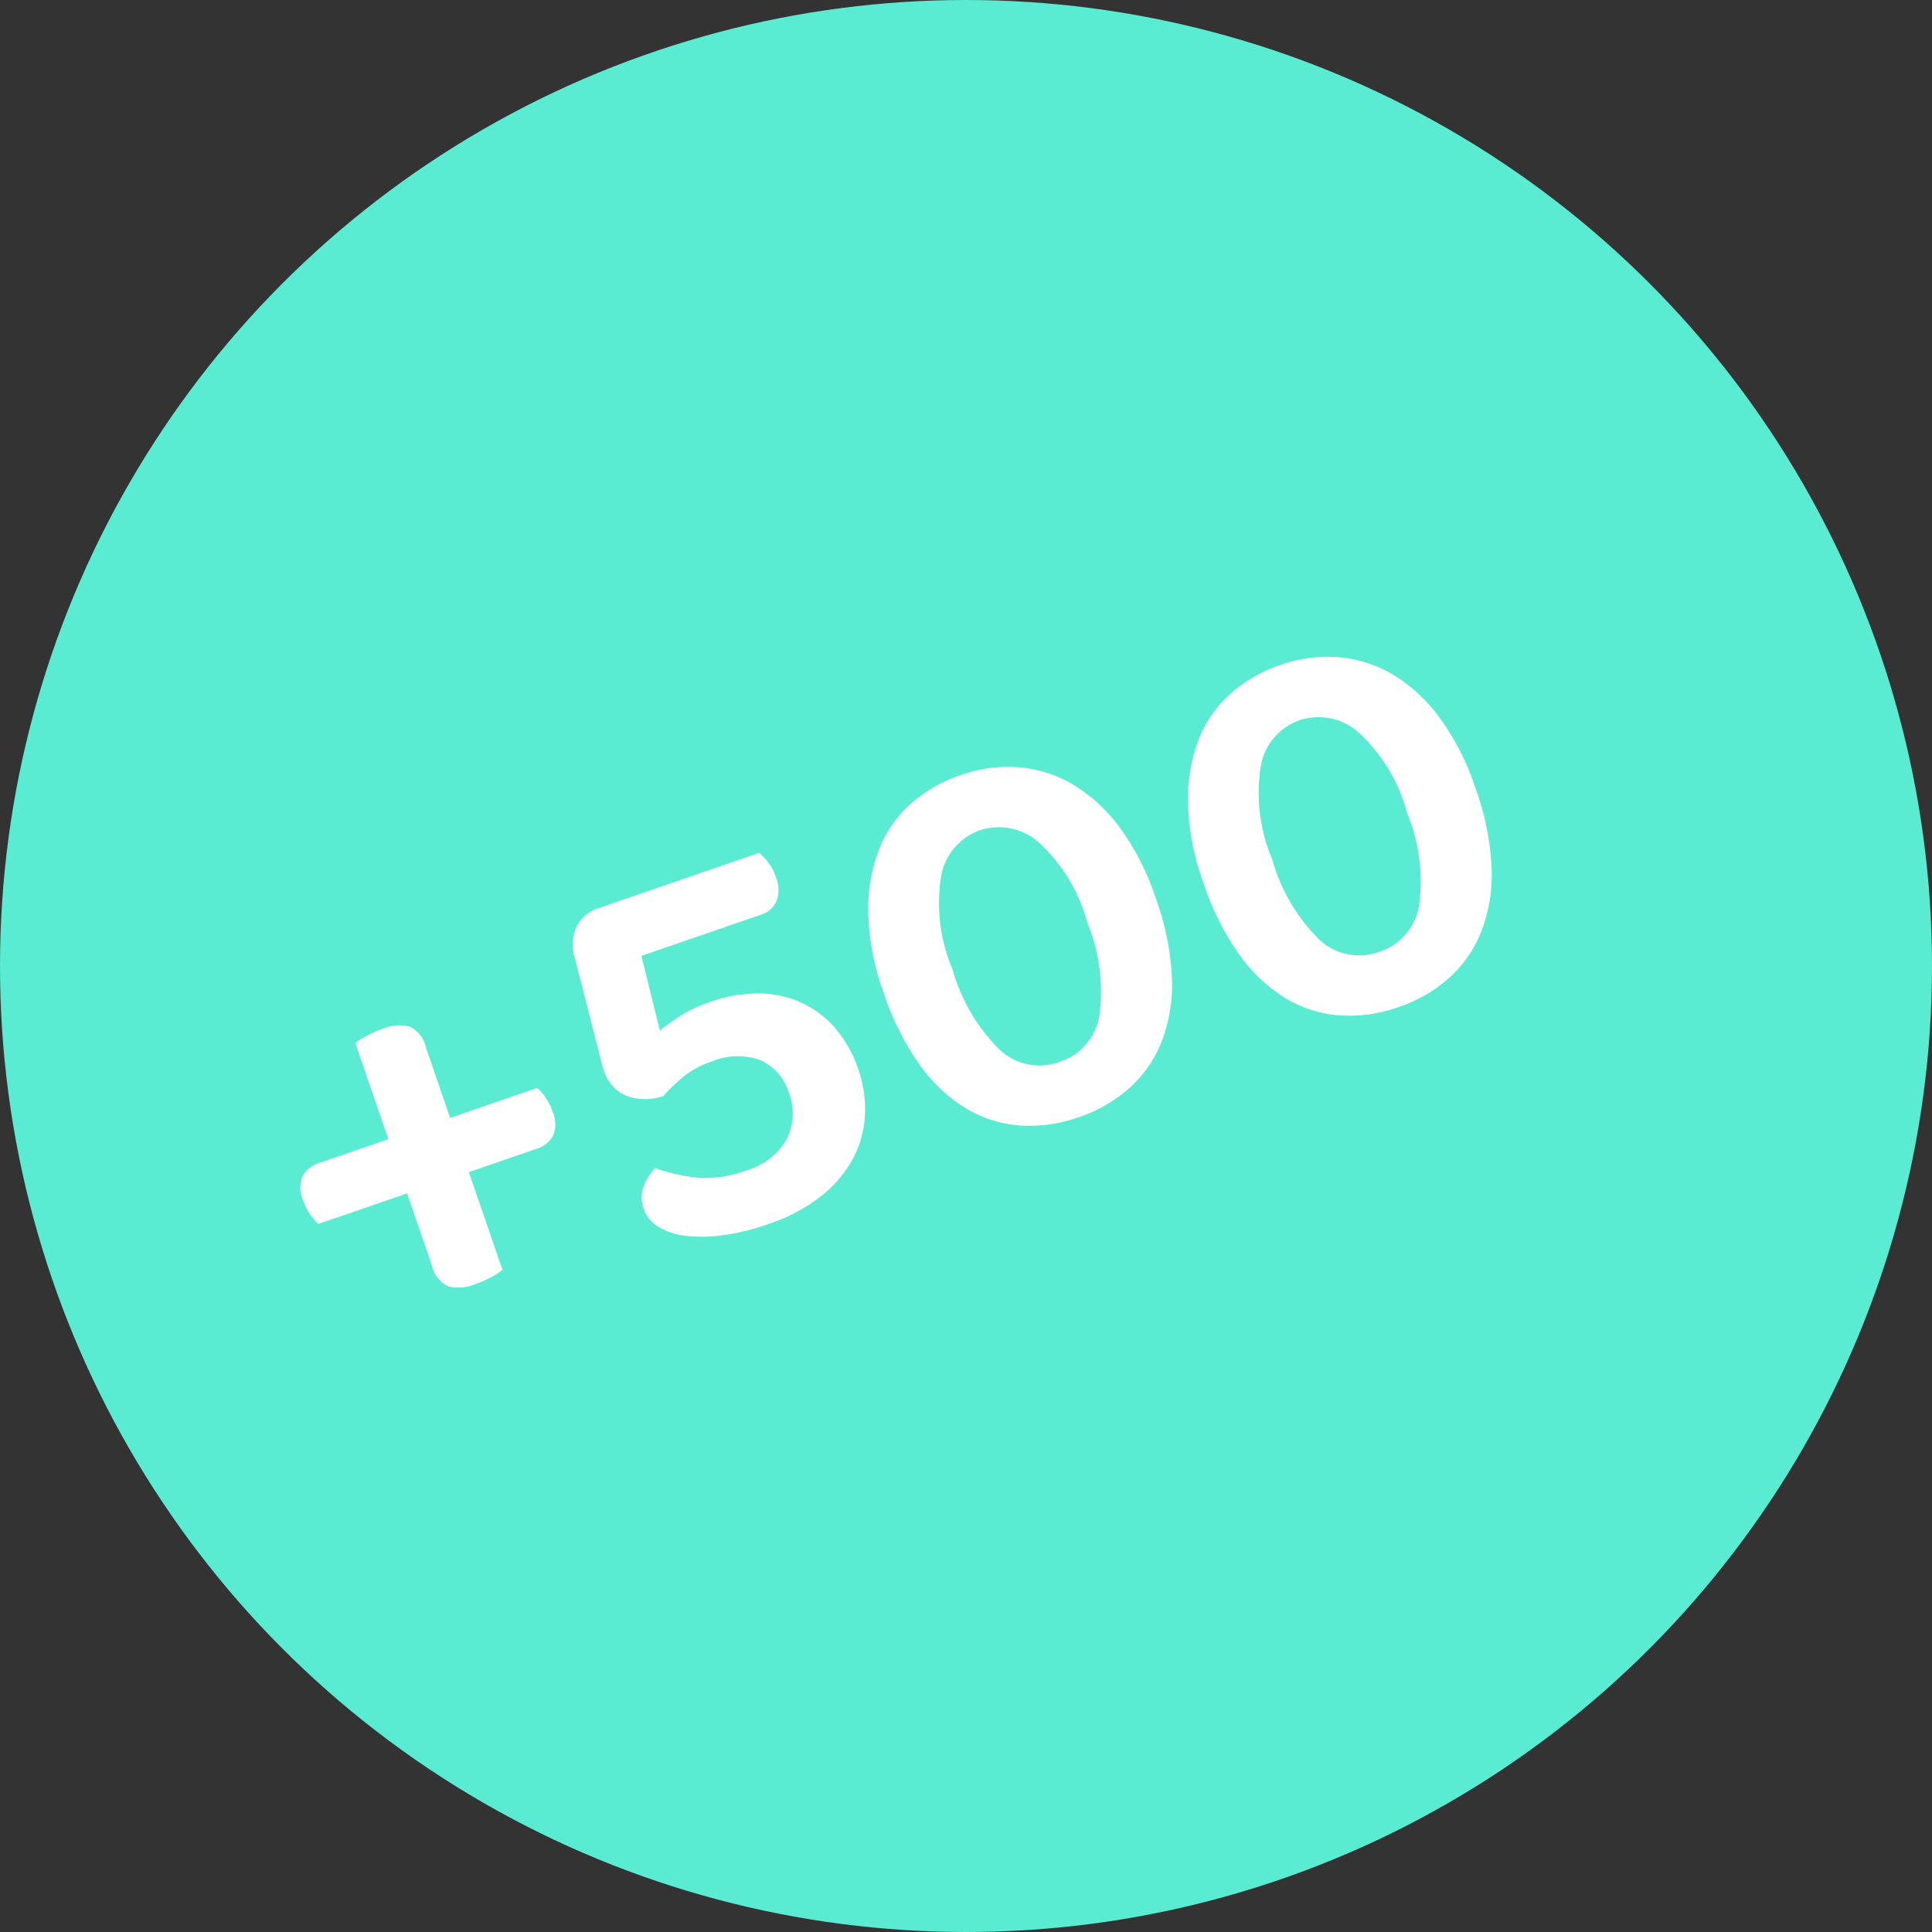 <svg xmlns="http://www.w3.org/2000/svg" width="68" height="68" viewBox="0 0 68 68"><rect x="0" y="0" width="68" height="68" fill="#333333" stroke="none"/><defs><style>.a{fill:#59ecd2;}.b{fill:#fff;}</style></defs><g transform="translate(-280 -6903)"><circle class="a" cx="34" cy="34" r="34" transform="translate(280 6903)"/><path class="b" d="M-16.07-6.88h3.24a1.567,1.567,0,0,1,.17.42,2.148,2.148,0,0,1,.07.56,1.054,1.054,0,0,1-.26.79.968.968,0,0,1-.7.25h-2.52v3.64a2.6,2.6,0,0,1-.46.11,3.644,3.644,0,0,1-.6.05,1.555,1.555,0,0,1-.93-.23,1.053,1.053,0,0,1-.31-.89V-4.86h-3.3a1.993,1.993,0,0,1-.17-.43,2.036,2.036,0,0,1-.07-.55,1.054,1.054,0,0,1,.26-.79,1,1,0,0,1,.72-.25h2.56v-3.58a3.277,3.277,0,0,1,.48-.11,3.644,3.644,0,0,1,.6-.05,1.514,1.514,0,0,1,.91.23,1.053,1.053,0,0,1,.31.89Zm5.98-3.88a1.572,1.572,0,0,1,.4-1.02,1.311,1.311,0,0,1,1-.38h5.94a2.1,2.1,0,0,1,.19.42,1.765,1.765,0,0,1,.09.58,1.162,1.162,0,0,1-.25.8.854.854,0,0,1-.67.28H-7.85l-.24,2.7a6.738,6.738,0,0,1,.86-.26,4.905,4.905,0,0,1,1.14-.12,5.036,5.036,0,0,1,1.73.28,3.667,3.667,0,0,1,1.31.8,3.51,3.51,0,0,1,.83,1.25,4.324,4.324,0,0,1,.29,1.61,4.241,4.241,0,0,1-.3,1.59A3.661,3.661,0,0,1-3.12-.92a4.263,4.263,0,0,1-1.49.89A6.091,6.091,0,0,1-6.71.3,8.124,8.124,0,0,1-8.34.15,5.092,5.092,0,0,1-9.59-.26a2.348,2.348,0,0,1-.8-.61,1.2,1.2,0,0,1-.28-.77,1.128,1.128,0,0,1,.26-.75,1.823,1.823,0,0,1,.58-.47,7.01,7.01,0,0,0,1.21.76,3.943,3.943,0,0,0,1.79.36A2.345,2.345,0,0,0-5.1-2.33a2.02,2.02,0,0,0,.59-1.49,1.826,1.826,0,0,0-.57-1.42,2.335,2.335,0,0,0-1.63-.52,3.2,3.2,0,0,0-1.09.17,6.121,6.121,0,0,0-.93.43,1.993,1.993,0,0,1-1.22-.43,1.423,1.423,0,0,1-.46-1.15q0-.1.01-.23t.03-.37ZM7.37-6.08a5.889,5.889,0,0,0-.71-3.25,2.118,2.118,0,0,0-1.81-1.05,2.09,2.09,0,0,0-1.8,1.06,5.965,5.965,0,0,0-.7,3.24A6.417,6.417,0,0,0,3-2.85,2.044,2.044,0,0,0,4.85-1.76,2.066,2.066,0,0,0,6.71-2.85,6.336,6.336,0,0,0,7.37-6.08ZM4.85.3A5.135,5.135,0,0,1,2.8-.1,4.305,4.305,0,0,1,1.2-1.29,5.574,5.574,0,0,1,.16-3.28a9.531,9.531,0,0,1-.37-2.8A8.936,8.936,0,0,1,.19-8.9a5.845,5.845,0,0,1,1.08-1.99,4.215,4.215,0,0,1,1.6-1.17,5.135,5.135,0,0,1,1.98-.38,5.02,5.02,0,0,1,1.98.39,4.45,4.45,0,0,1,1.61,1.17A5.637,5.637,0,0,1,9.53-8.9a8.936,8.936,0,0,1,.4,2.82,9.429,9.429,0,0,1-.37,2.79A5.6,5.6,0,0,1,8.51-1.3,4.347,4.347,0,0,1,6.9-.1,5.135,5.135,0,0,1,4.85.3ZM19.27-6.08a5.889,5.889,0,0,0-.71-3.25,2.118,2.118,0,0,0-1.81-1.05,2.09,2.09,0,0,0-1.8,1.06,5.965,5.965,0,0,0-.7,3.24,6.417,6.417,0,0,0,.65,3.23,2.044,2.044,0,0,0,1.85,1.09,2.066,2.066,0,0,0,1.86-1.09A6.336,6.336,0,0,0,19.27-6.08ZM16.75.3A5.135,5.135,0,0,1,14.7-.1a4.305,4.305,0,0,1-1.6-1.19,5.574,5.574,0,0,1-1.04-1.99,9.531,9.531,0,0,1-.37-2.8,8.936,8.936,0,0,1,.4-2.82,5.845,5.845,0,0,1,1.08-1.99,4.215,4.215,0,0,1,1.6-1.17,5.135,5.135,0,0,1,1.98-.38,5.02,5.02,0,0,1,1.98.39,4.45,4.45,0,0,1,1.61,1.17A5.637,5.637,0,0,1,21.43-8.9a8.936,8.936,0,0,1,.4,2.82,9.429,9.429,0,0,1-.37,2.79A5.6,5.6,0,0,1,20.41-1.3,4.347,4.347,0,0,1,18.8-.1,5.135,5.135,0,0,1,16.75.3Z" transform="translate(313.279 6943.619) rotate(-19)"/></g></svg>
